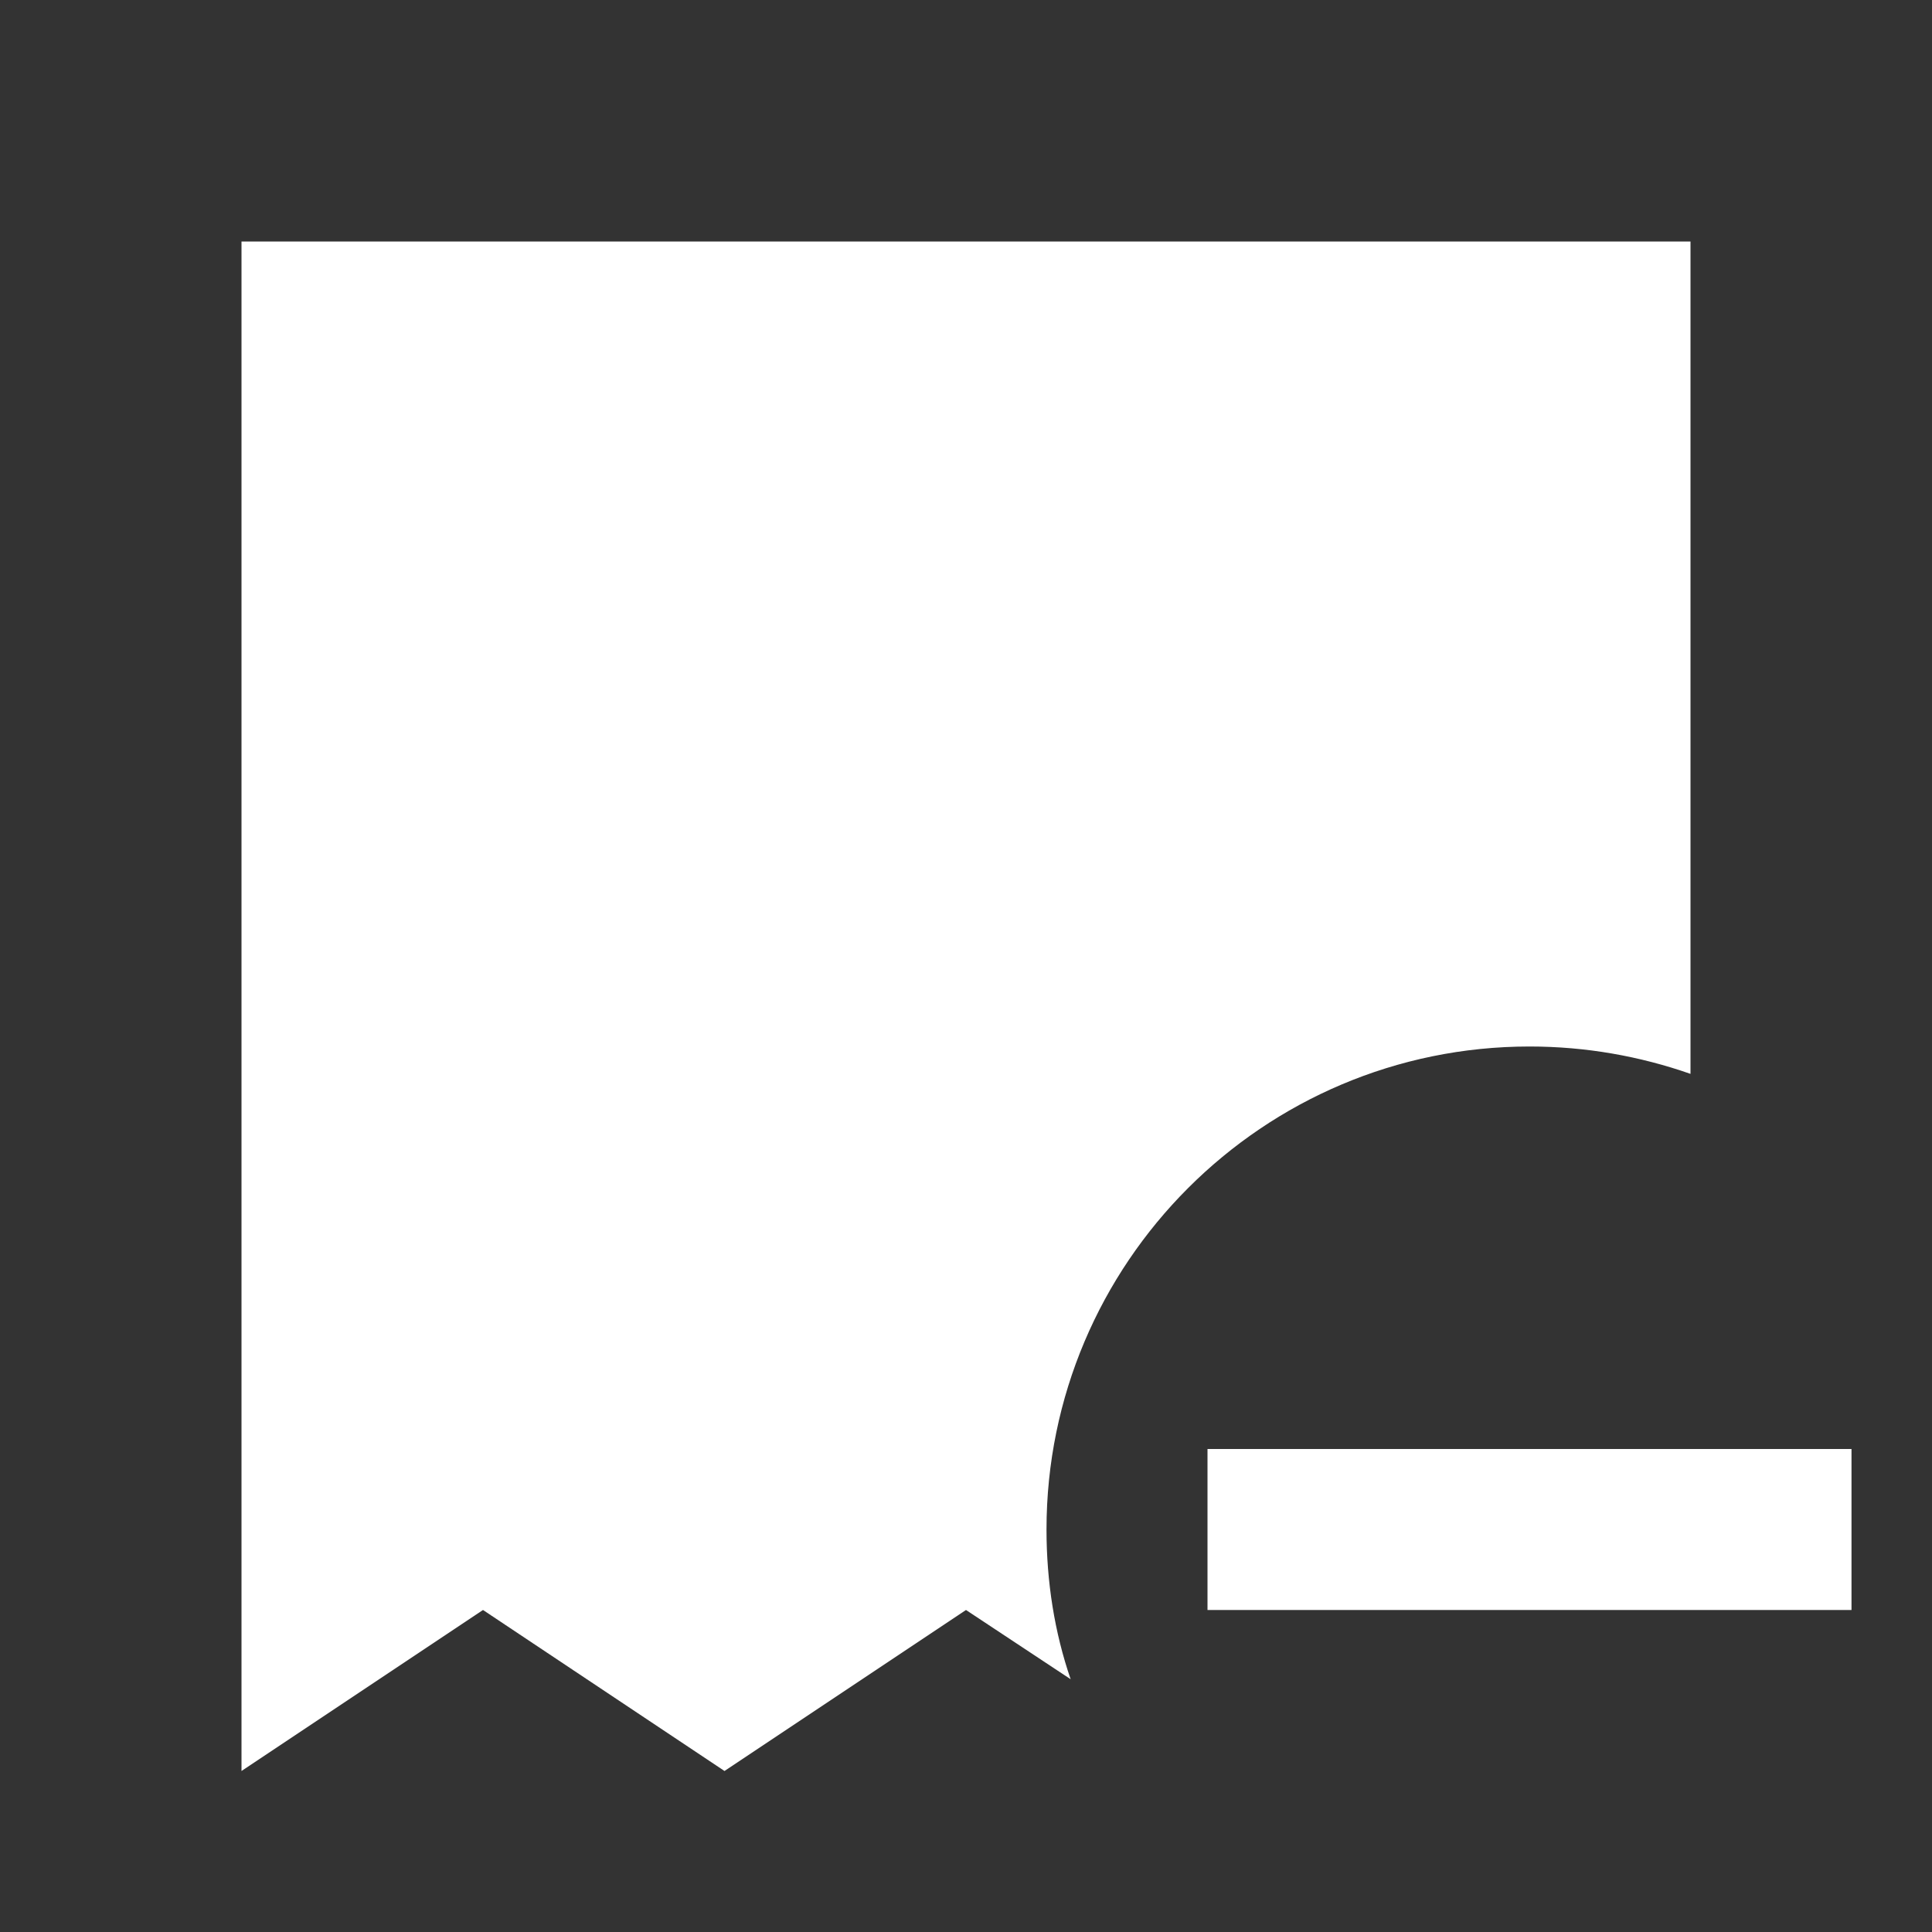 <svg xmlns="http://www.w3.org/2000/svg" id="mdi-invoice-minus" viewBox="0 0 24 24"><rect x="0" y="0" width="24" height="24" fill="#333333" stroke="none"/><path fill="white" d="M3 22V3H21V13.34C20.37 13.12 19.7 13 19 13C15.69 13 13 15.69 13 19C13 19.65 13.1 20.28 13.3 20.86L12 20L9 22L6 20L3 22M15 18V20H23V18H15Z" /></svg>